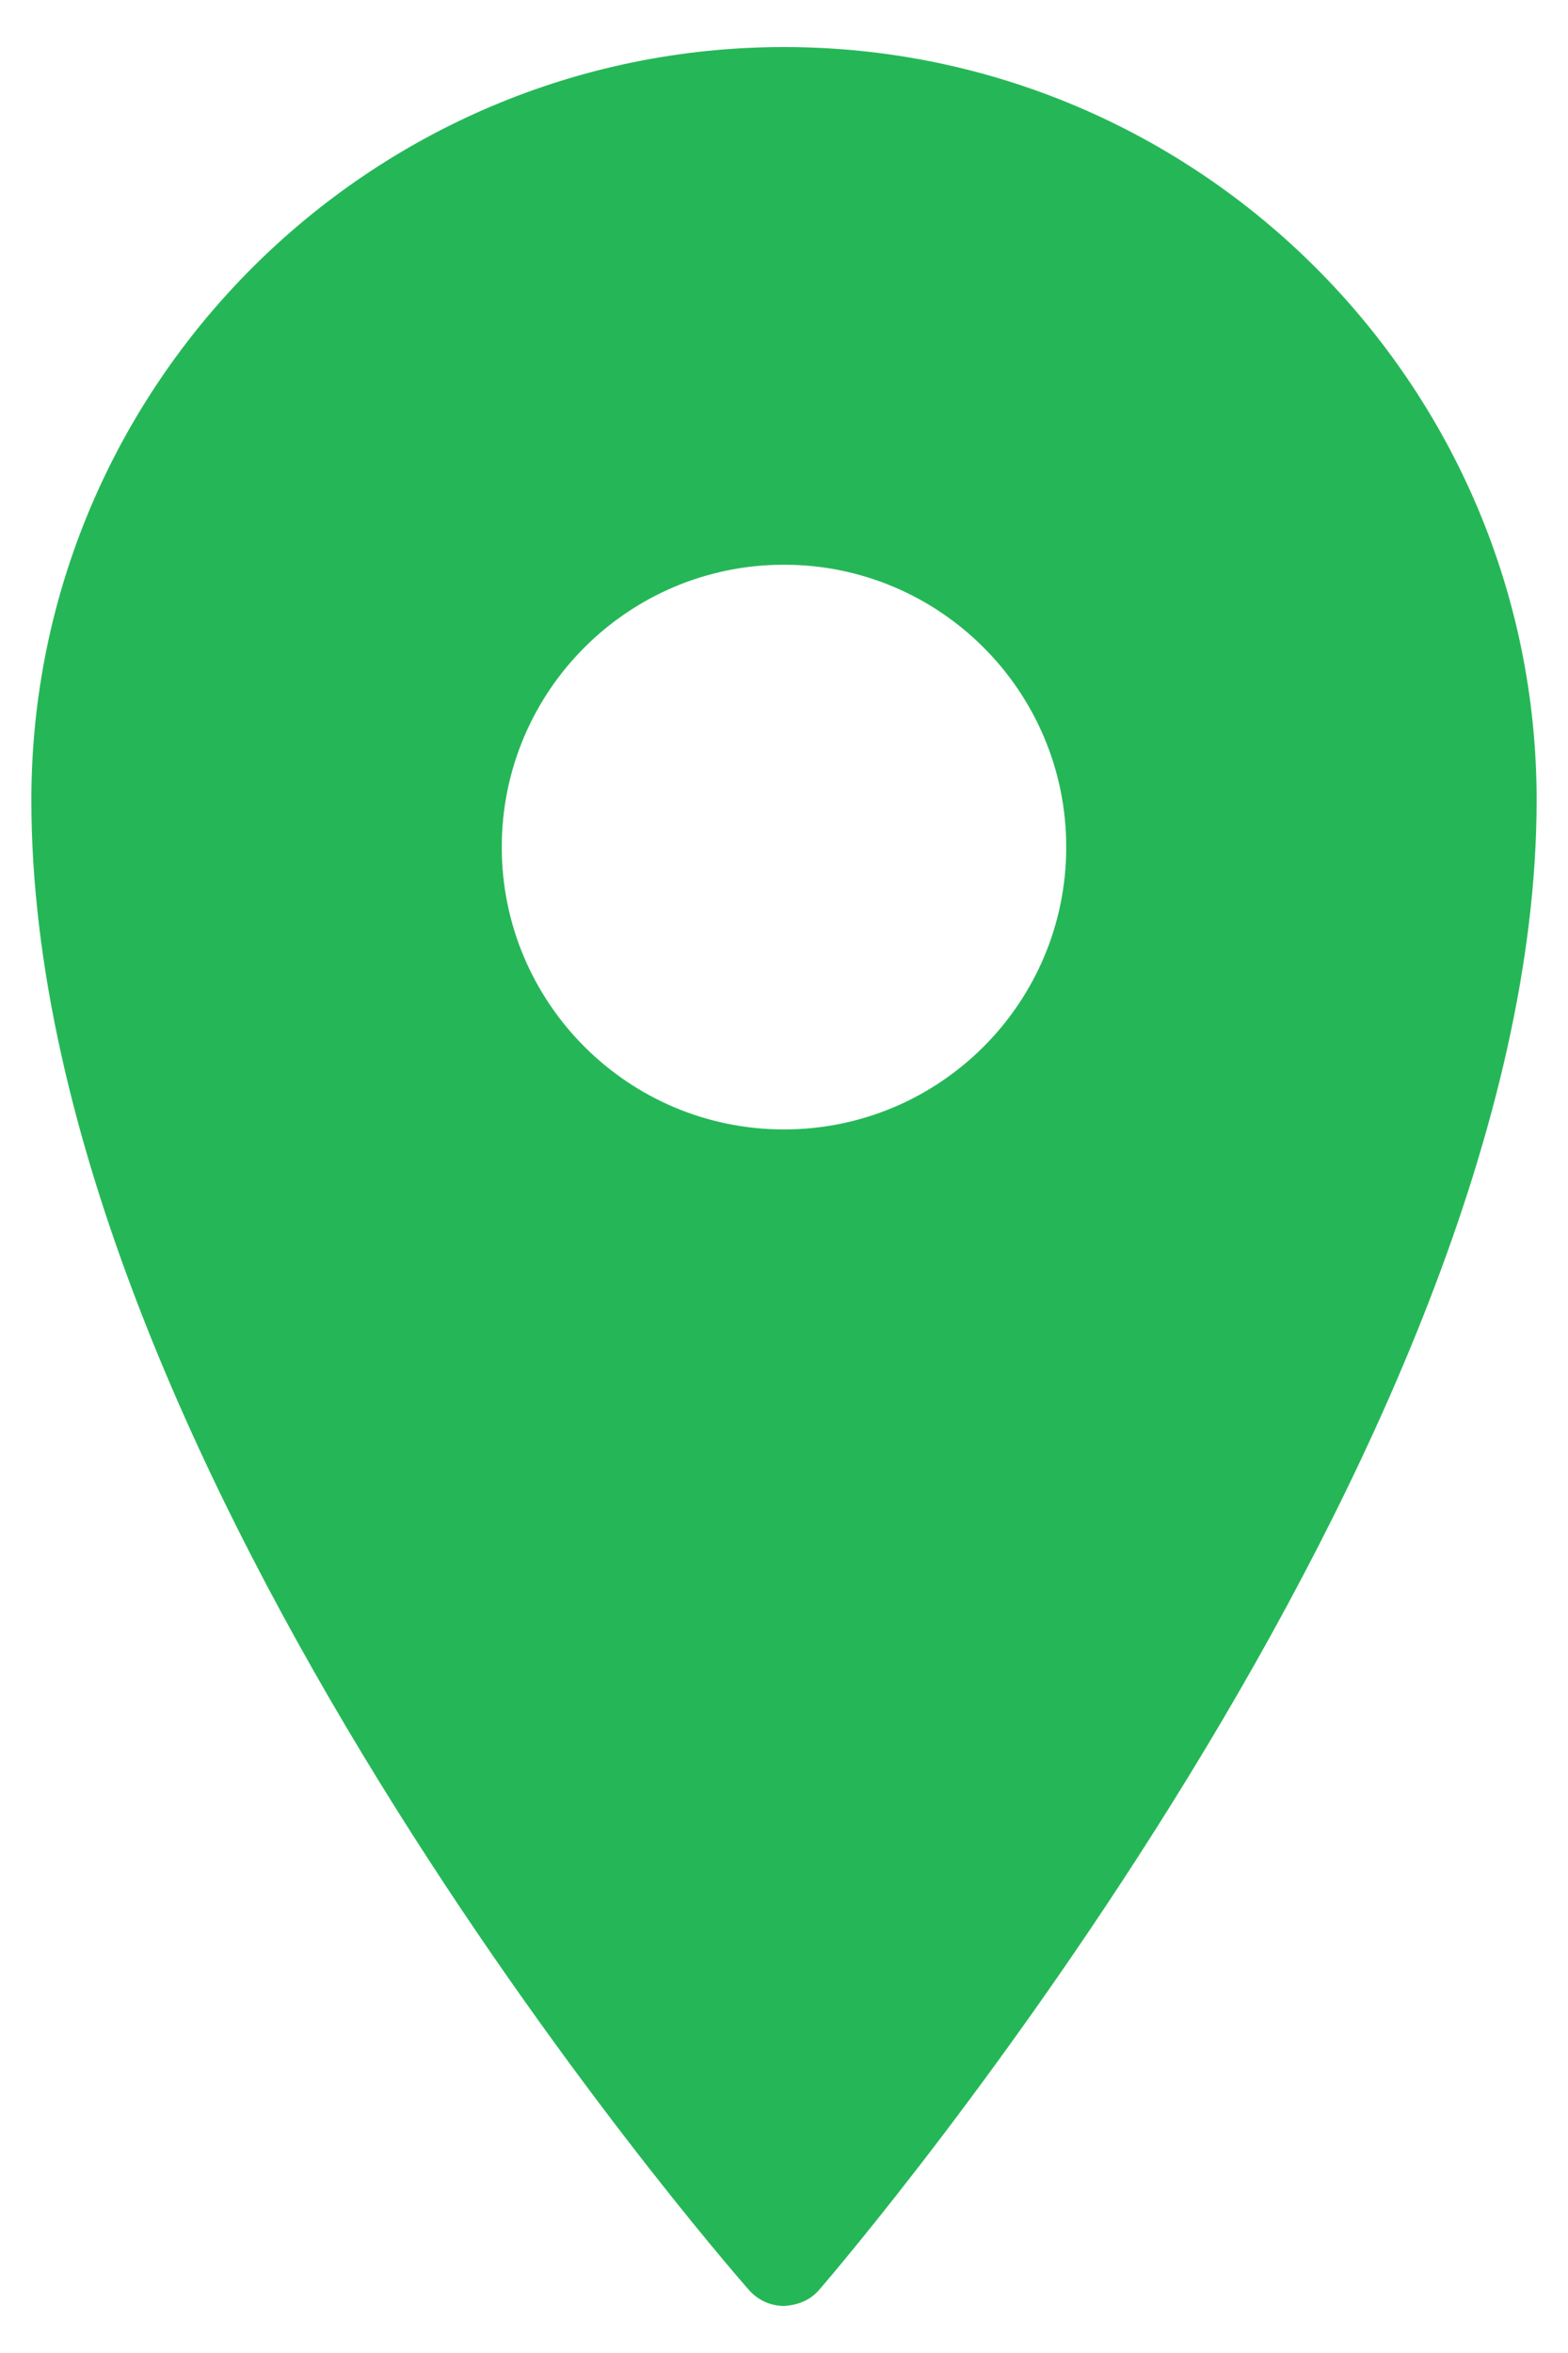 <svg width="16" height="24" viewBox="0 0 16 24" fill="none" xmlns="http://www.w3.org/2000/svg">
<path d="M8 0.48C3.767 0.48 0.32 3.926 0.32 8.16C0.32 14.934 7.342 23.014 7.64 23.355C7.732 23.46 7.862 23.52 8 23.52C8.148 23.511 8.268 23.46 8.36 23.355C8.658 23.008 15.68 14.79 15.68 8.16C15.68 3.926 12.234 0.48 8 0.48ZM8 5.76C9.59 5.76 10.88 7.05 10.88 8.64C10.88 10.23 9.59 11.52 8 11.52C6.41 11.52 5.12 10.23 5.12 8.64C5.12 7.05 6.41 5.76 8 5.76Z" fill="#25B757"/>
</svg>
